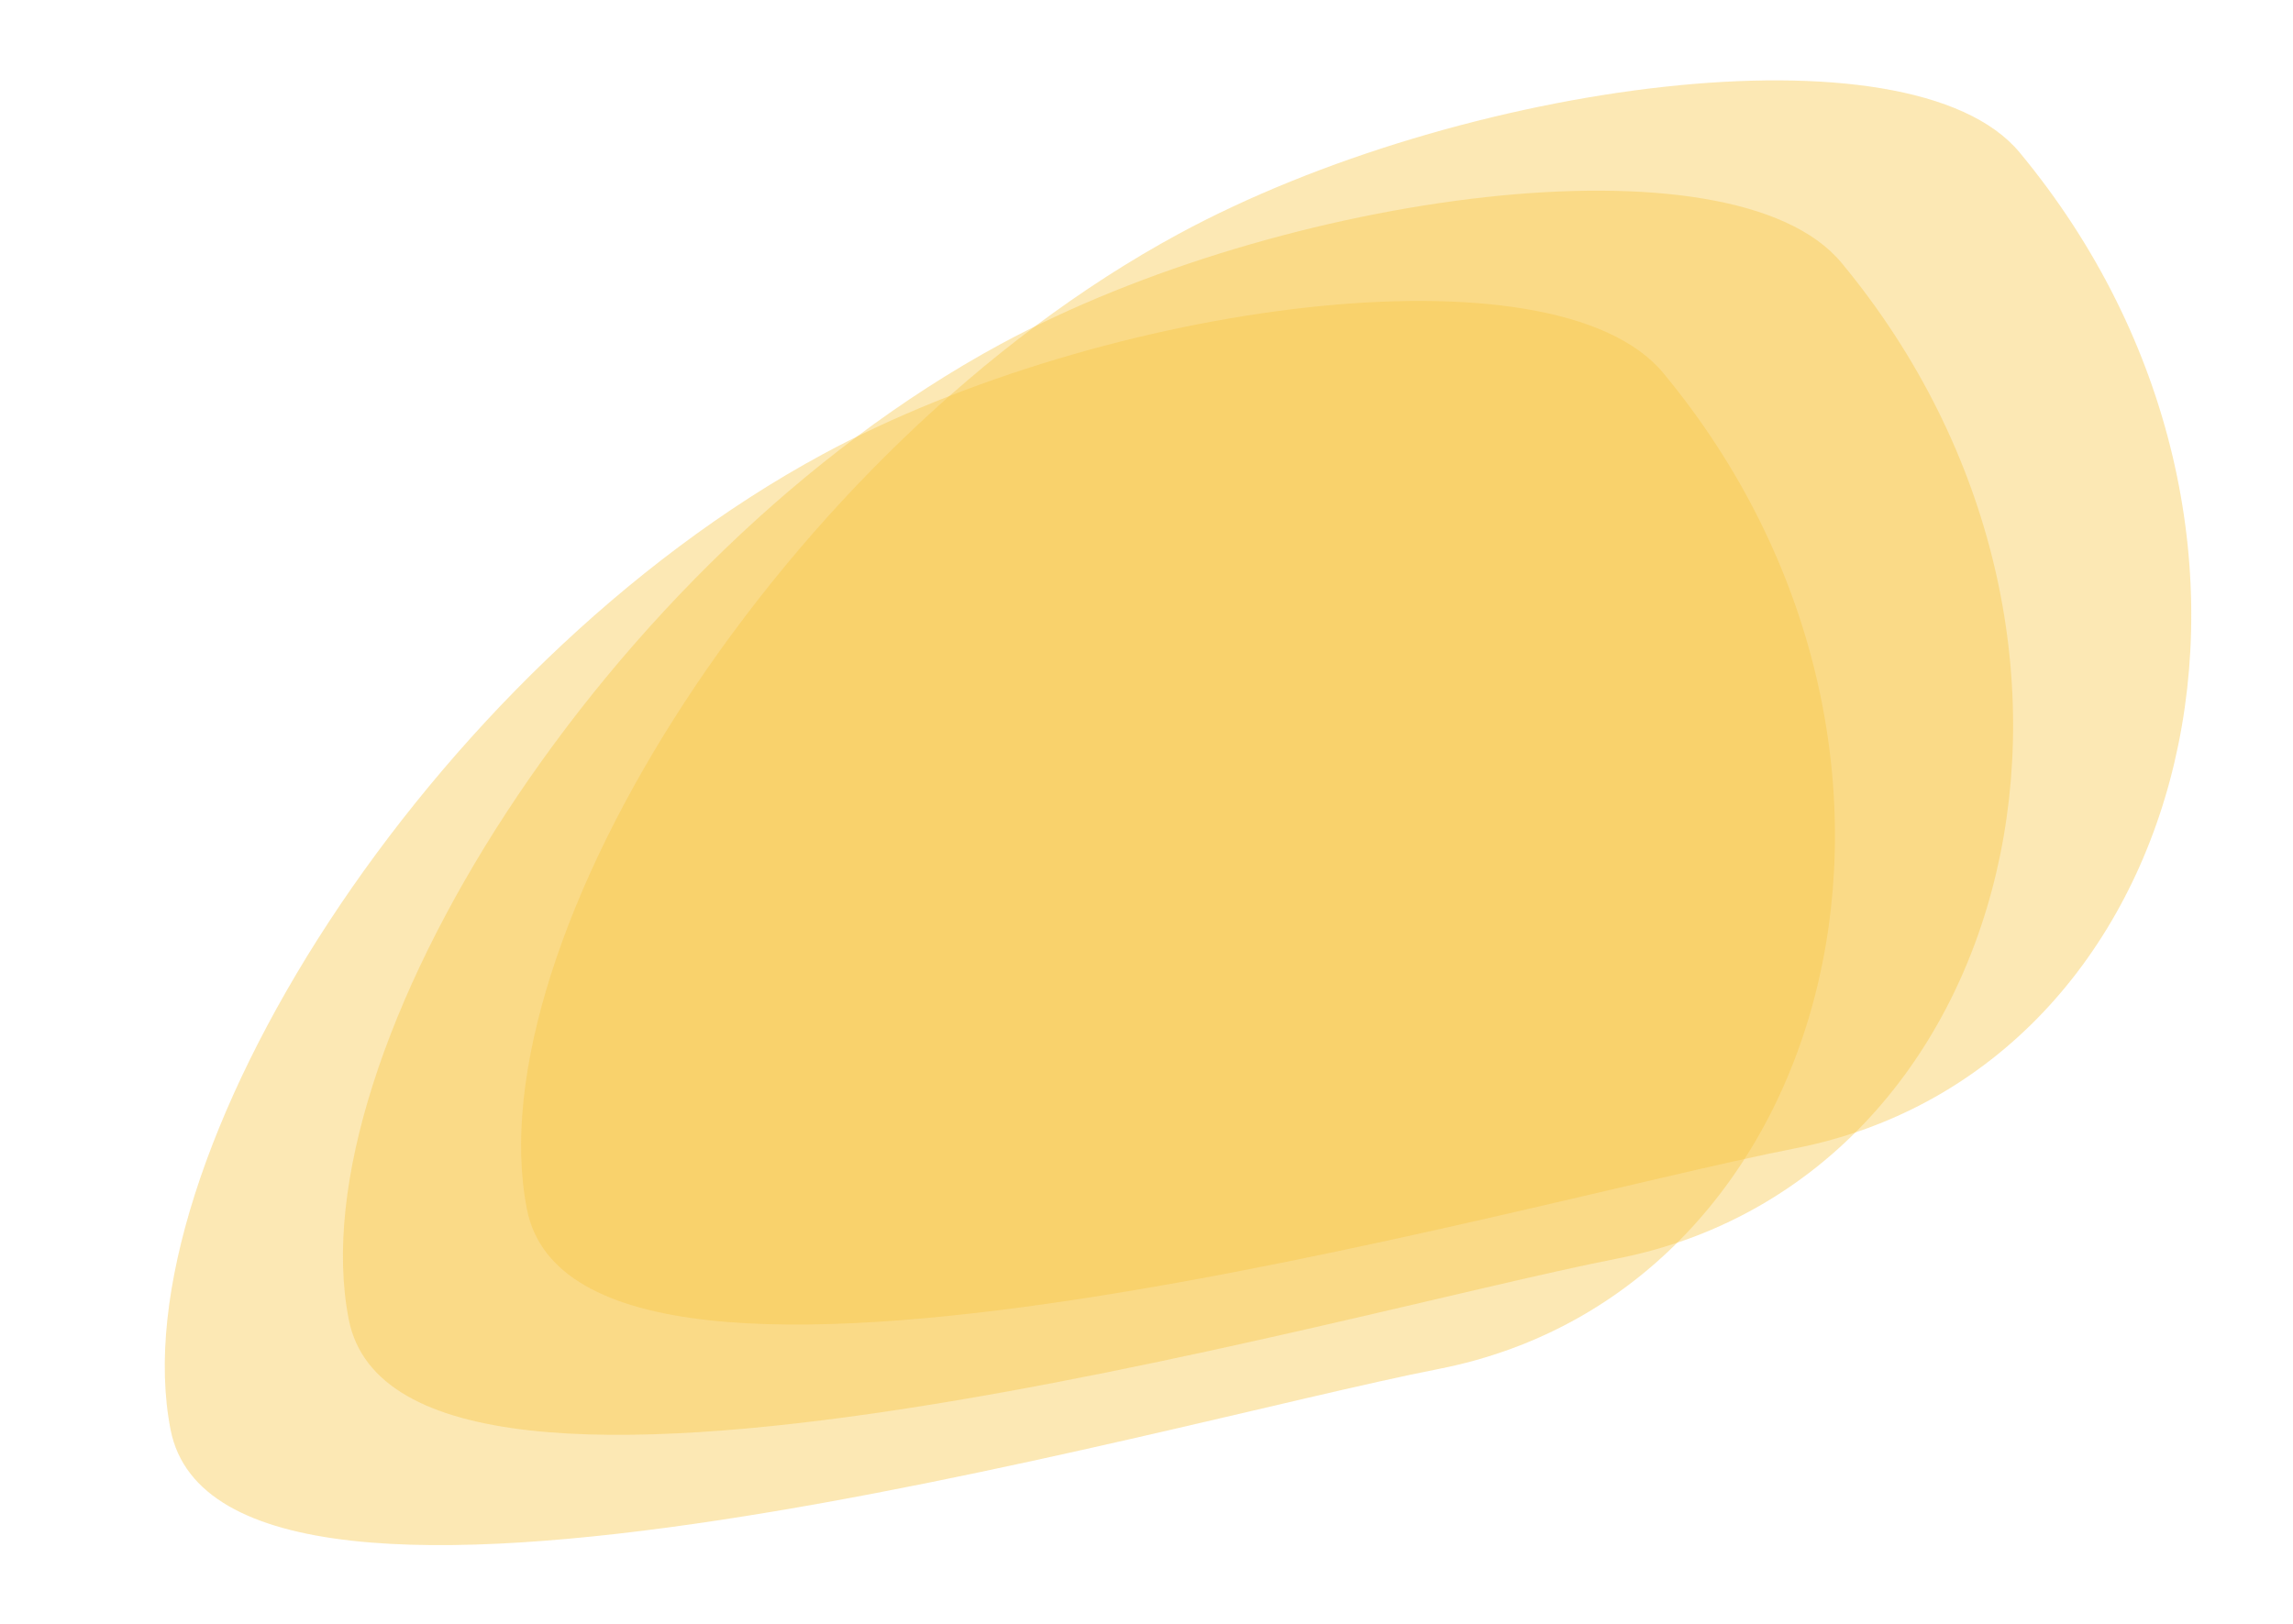 <svg width="3370" height="2387" viewBox="0 0 3370 2387" fill="none" xmlns="http://www.w3.org/2000/svg">
<path d="M1208.61 668.052C1621.41 444.457 2284.39 355.209 2444.53 548.365C2903.32 1101.75 2702.75 1897.18 2114.22 2012.42C1703.92 2092.76 327.675 2494.83 250.672 2101.57C173.669 1708.3 628.959 982.028 1208.61 668.052Z" fill="#F7C644" fill-opacity="0.4"/>
<path d="M1470.46 505.932C1883.25 282.337 2546.23 193.089 2706.37 386.244C3165.16 939.633 2964.6 1735.06 2376.07 1850.3C1965.77 1930.64 589.52 2332.71 512.517 1939.45C435.513 1546.18 890.804 819.908 1470.46 505.932Z" fill="#F7C644" fill-opacity="0.4"/>
<path d="M1732.3 343.81C2145.1 120.215 2808.07 30.967 2968.21 224.123C3427 777.512 3226.44 1572.94 2637.91 1688.18C2227.61 1768.52 851.361 2170.59 774.358 1777.32C697.355 1384.06 1152.65 657.787 1732.3 343.81Z" fill="#F7C644" fill-opacity="0.4"/>
</svg>
